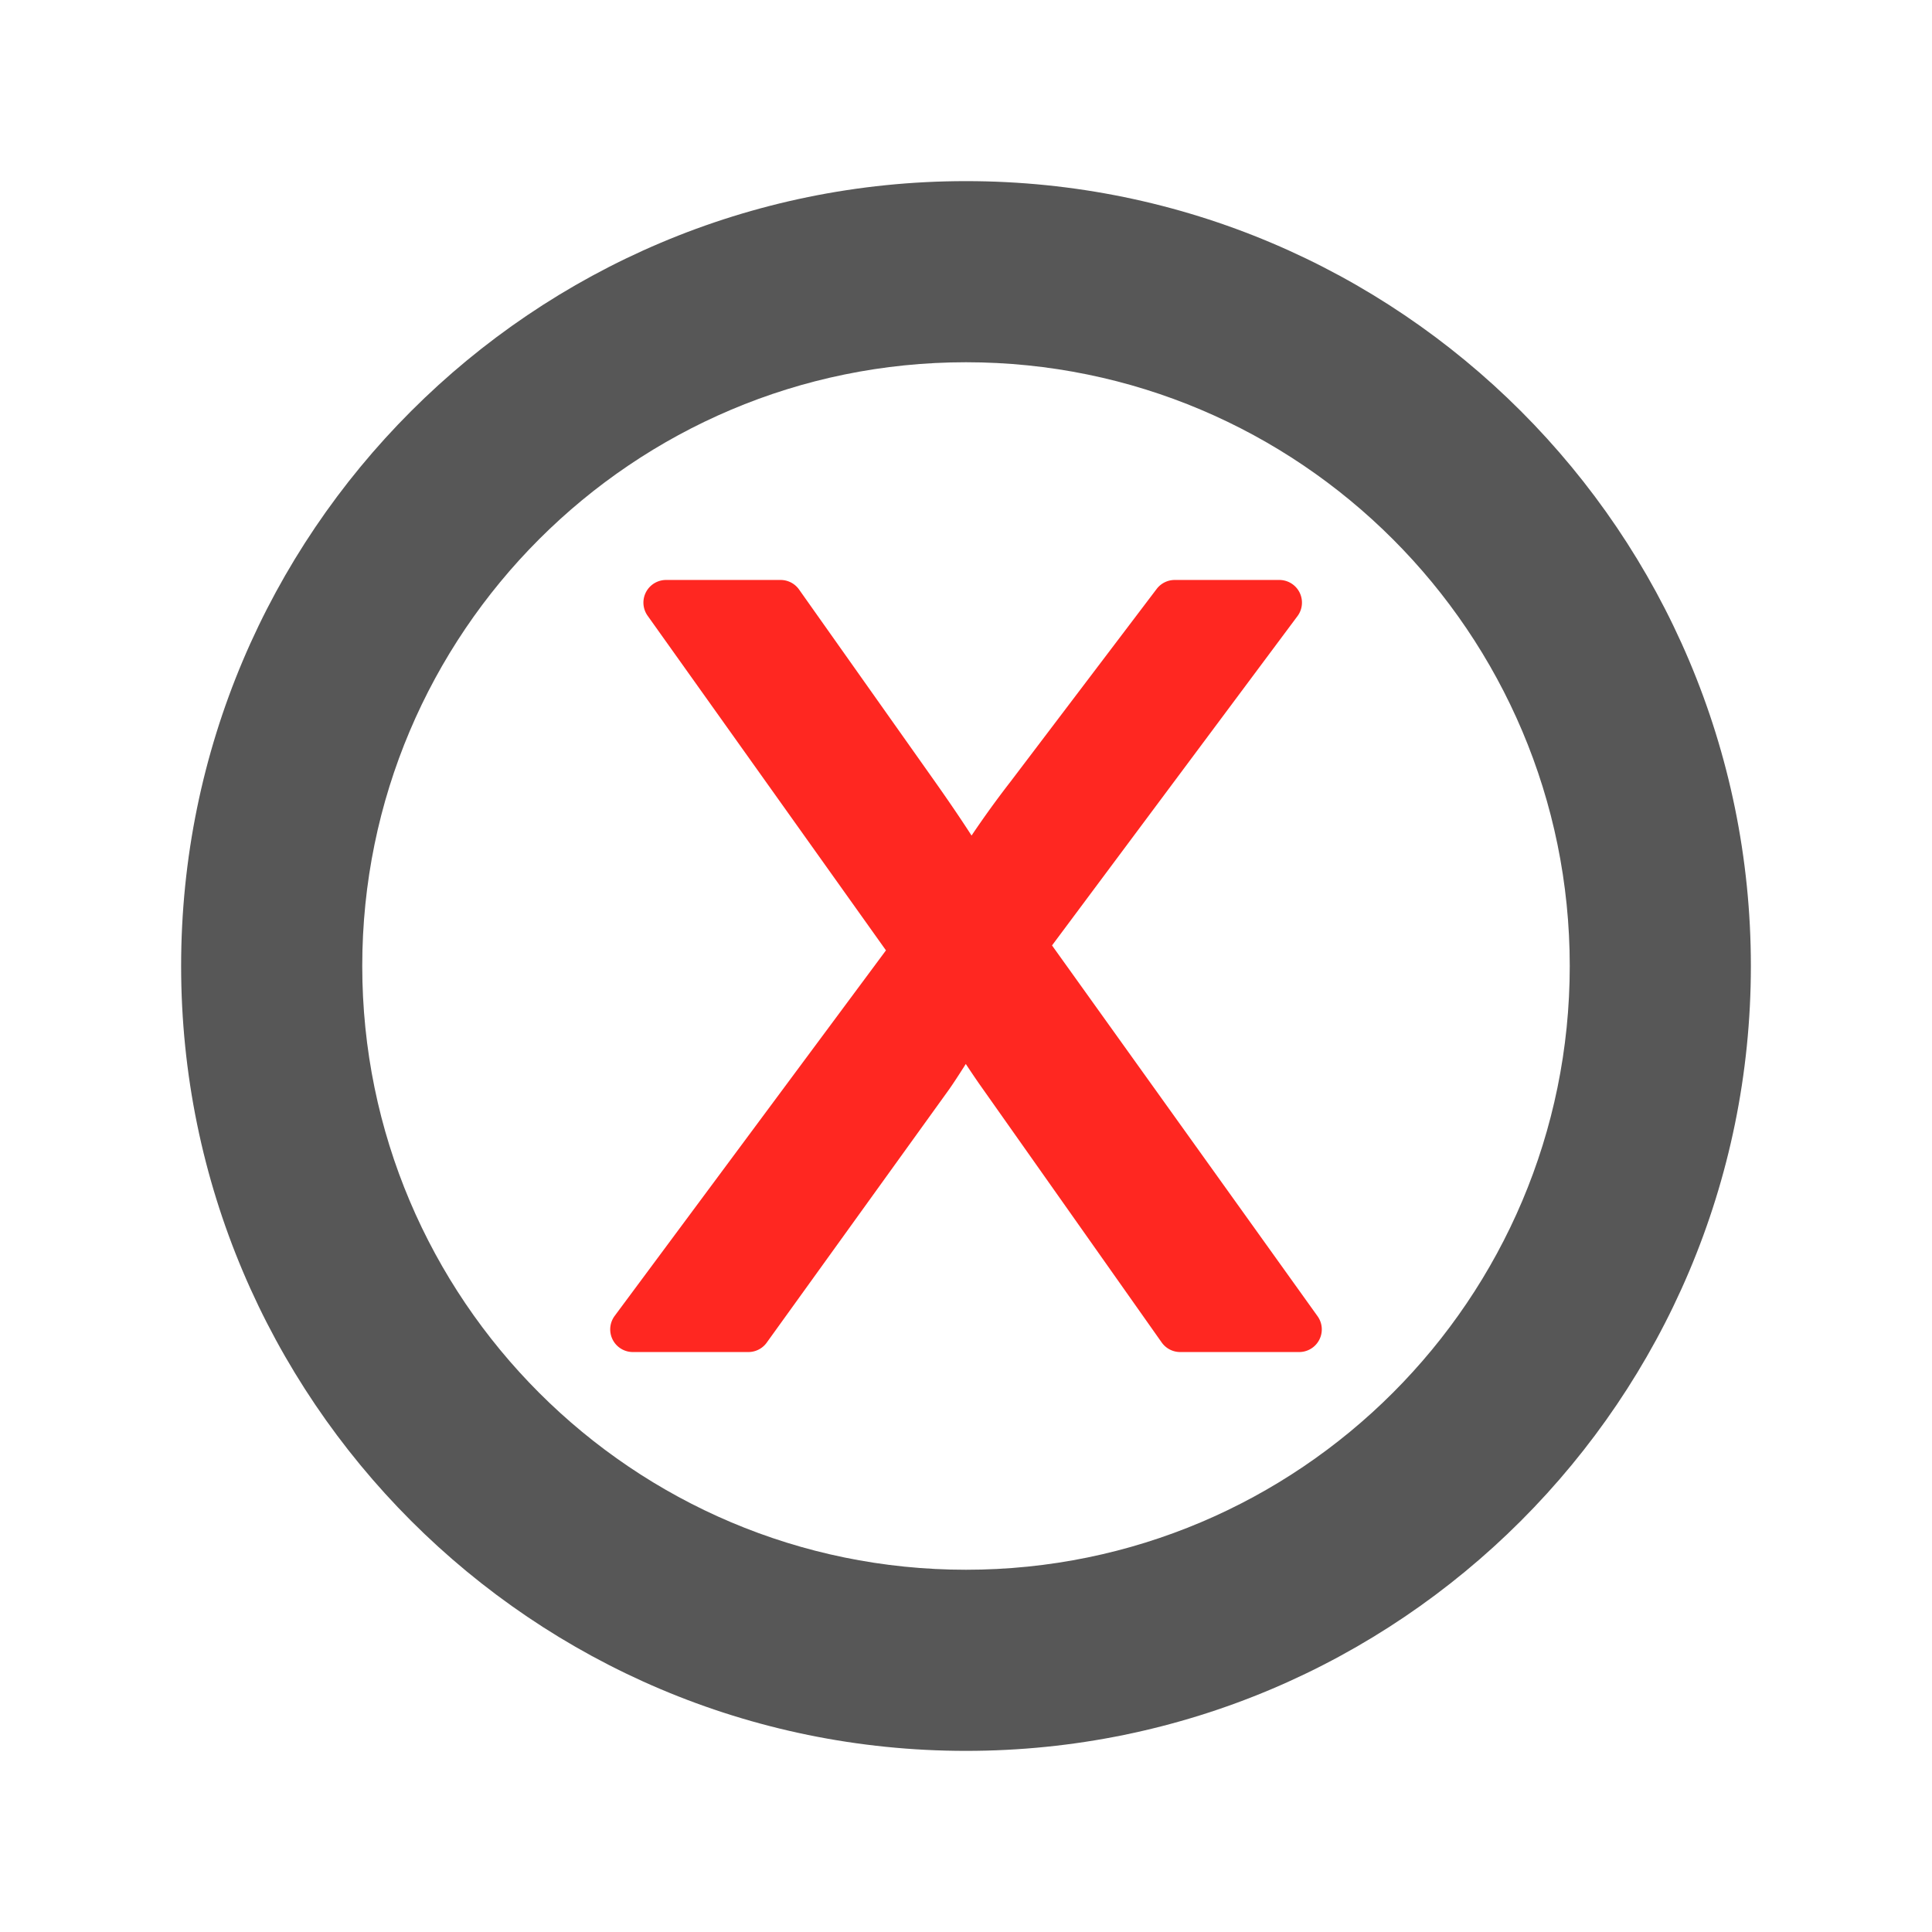 <svg xmlns="http://www.w3.org/2000/svg" xml:space="preserve" fill-rule="evenodd" stroke-linejoin="round" stroke-miterlimit="2" clip-rule="evenodd" viewBox="0 0 64 64">
  <g id="grey">
    <path fill="#575757" d="M32 6c14.35 0 26 11.65 26 26S46.35 58 32 58 6 46.35 6 32 17.65 6 32 6Zm0 6c-11.038 0-20 8.962-20 20s8.962 20 20 20 20-8.962 20-20-8.962-20-20-20Z"/>
  </g>
  <g id="red">
    <path fill="#ff2721" fill-rule="nonzero" stroke="#ff2721" stroke-width="1.5px" d="m20.964 44.038 9.312-12.547-8.212-11.529h3.794l4.368 6.175c.909 1.281 1.555 2.266 1.938 2.956a31.57 31.57 0 0 1 1.905-2.742l4.845-6.389h3.465L33.921 31.31l9.115 12.728h-3.941l-6.06-8.589c-.34-.493-.69-1.029-1.051-1.61-.537.876-.92 1.478-1.15 1.807l-6.044 8.392h-3.826Z"/>
  </g>
</svg>
